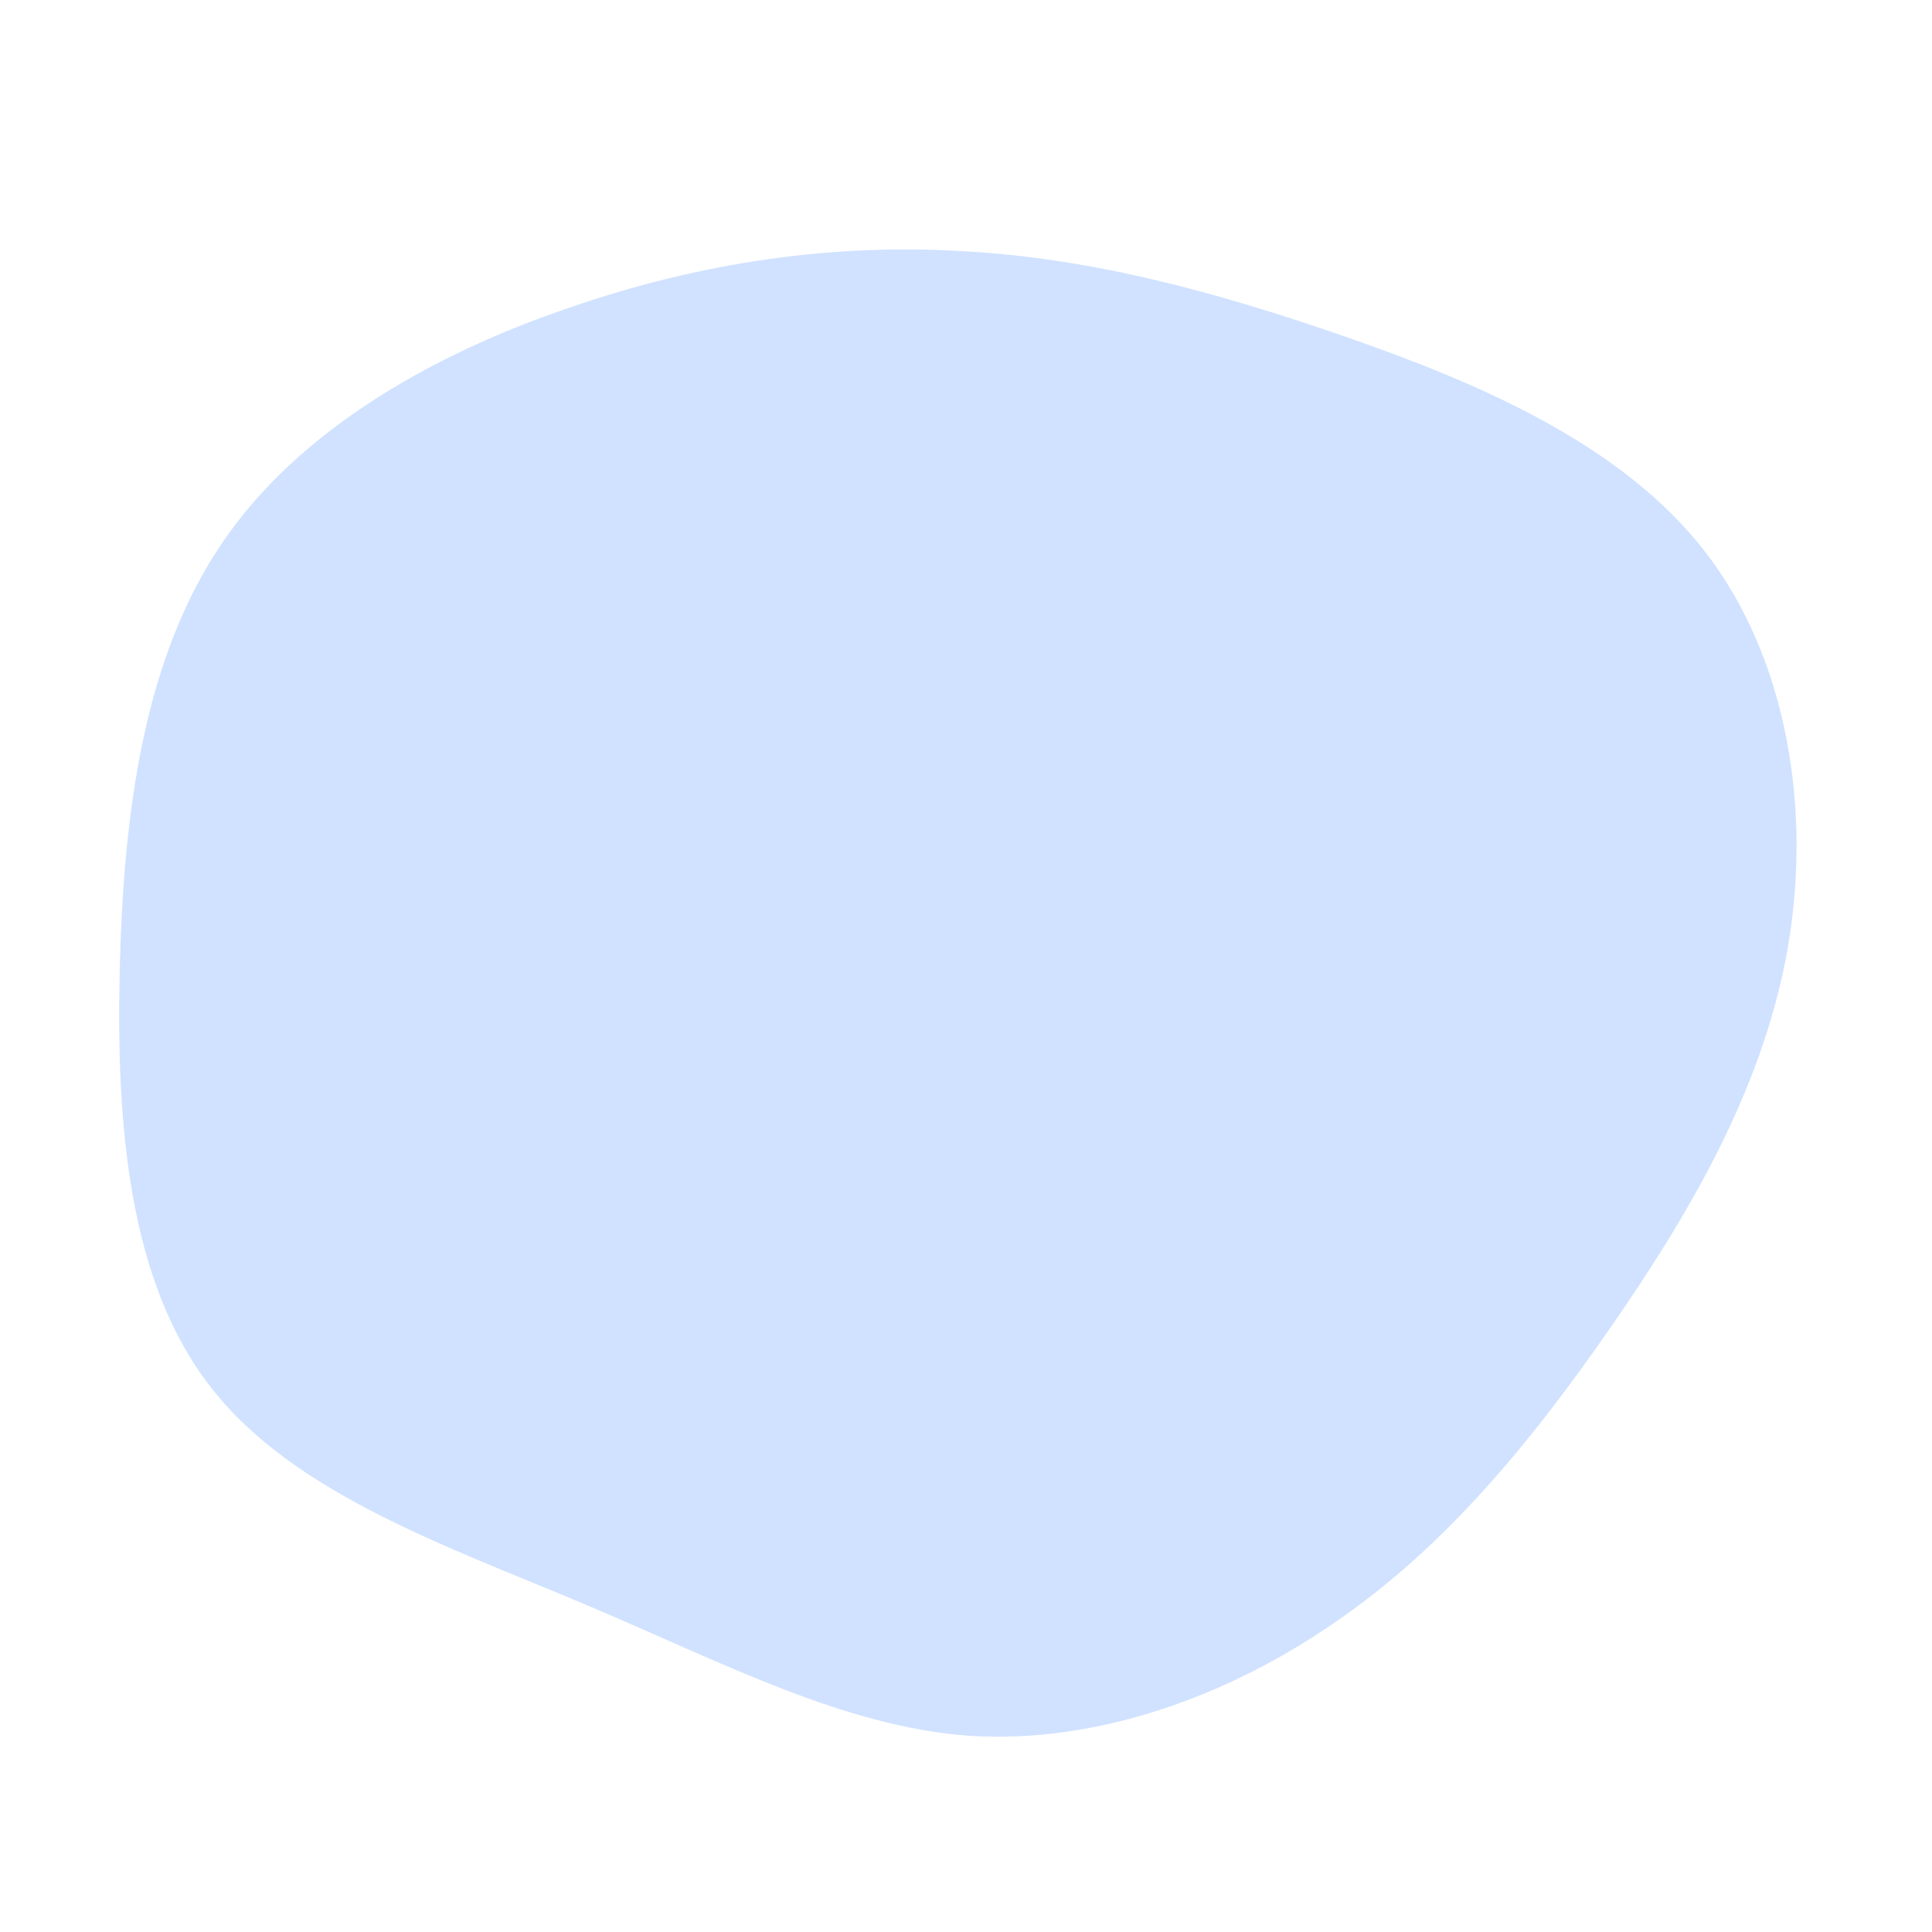 <?xml version="1.0" standalone="no"?>
<svg viewBox="0 0 200 200" xmlns="http://www.w3.org/2000/svg">
  <path fill="#D0E2FF" d="M39.4,-65.1C53.2,-60.3,67.9,-54,76.5,-42.9C85.1,-31.8,87.6,-15.9,85,-1.5C82.4,12.9,74.8,25.8,66.6,37.6C58.4,49.4,49.6,60.1,38.4,67.8C27.2,75.6,13.6,80.5,0.5,79.7C-12.6,78.8,-25.2,72.1,-39.4,66.1C-53.6,60.1,-69.5,54.7,-78.1,43.7C-86.7,32.8,-88,16.4,-87.6,0.2C-87.2,-16,-85.1,-31.9,-77,-43.8C-69,-55.6,-55,-63.4,-41.2,-68.1C-27.4,-72.9,-13.7,-74.8,-0.4,-74C12.8,-73.3,25.6,-69.9,39.4,-65.1Z" transform="translate(100 100)" />
</svg>
